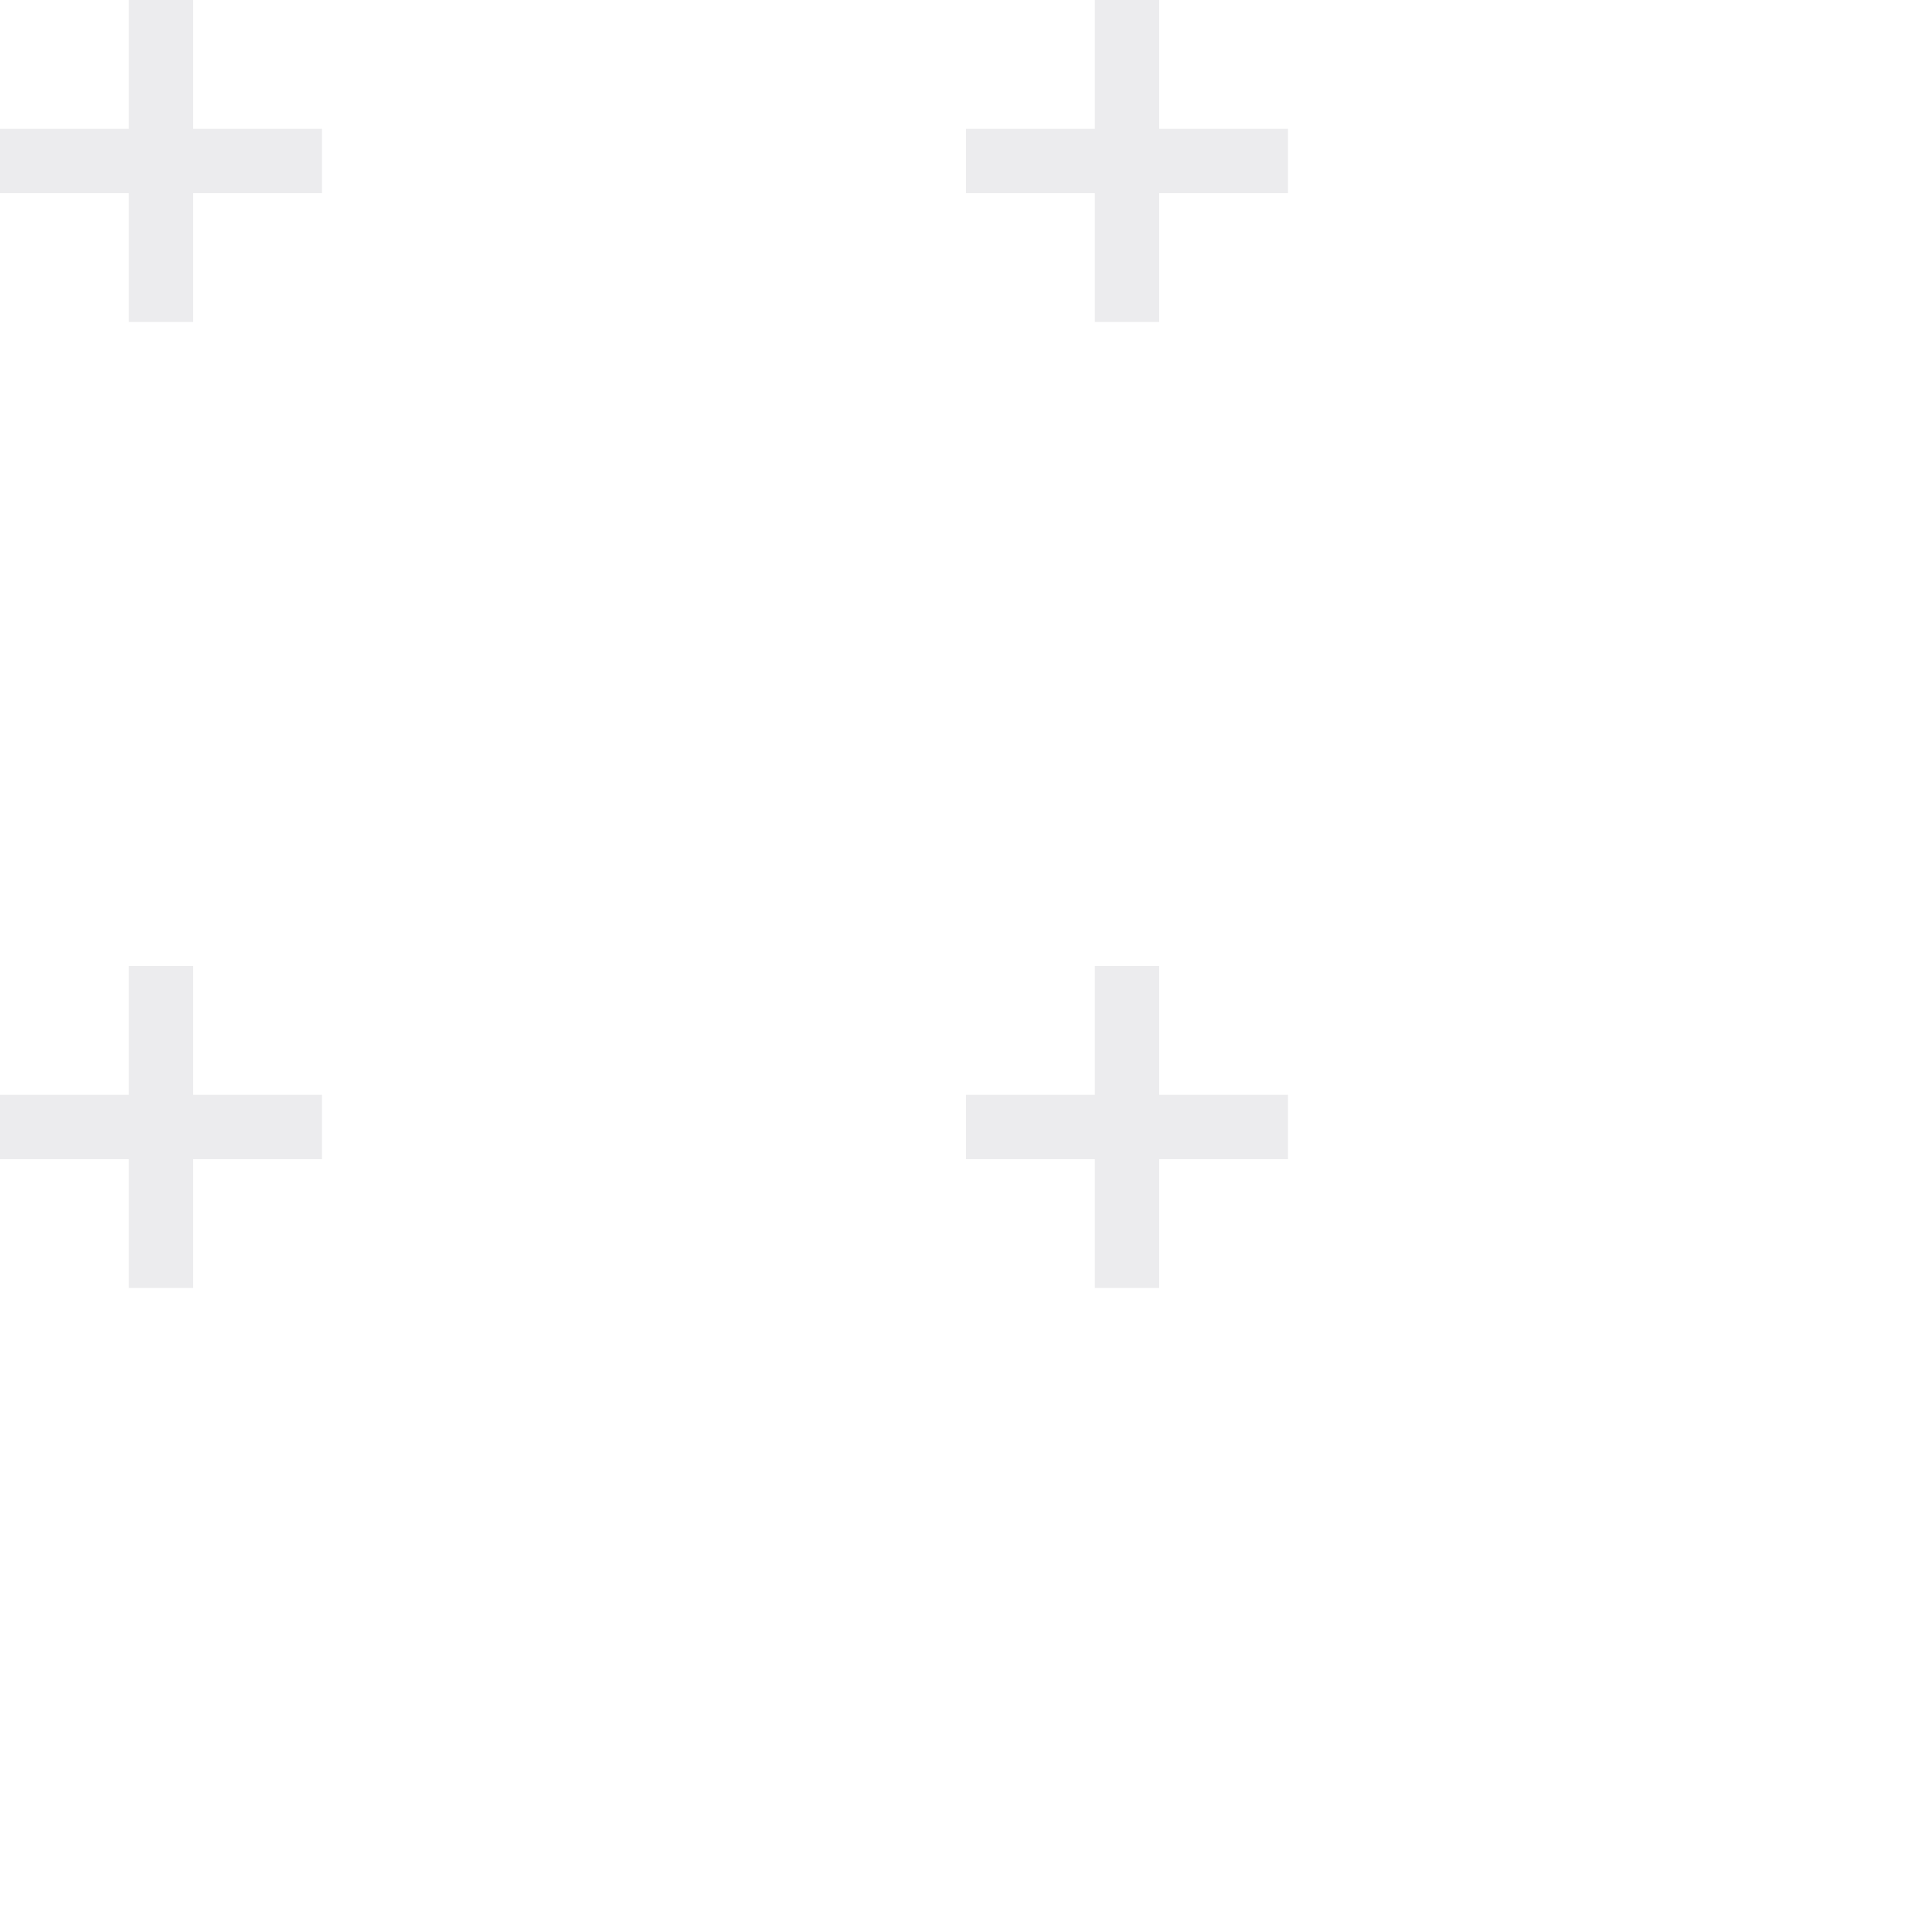 <svg width="20" height="20" viewBox="0 0 60 60" xmlns="http://www.w3.org/2000/svg"><g fill="#18181B" opacity="0.2" fill-rule="evenodd"><g fill="#A1A1AA"><path d="M36 34v-4h-2v4h-4v2h4v4h2v-4h4v-2h-4zm0-30V0h-2v4h-4v2h4v4h2V6h4V4h-4zM6 34v-4H4v4H0v2h4v4h2v-4h4v-2H6zM6 4V0H4v4H0v2h4v4h2V6h4V4H6z"/></g></g></svg>